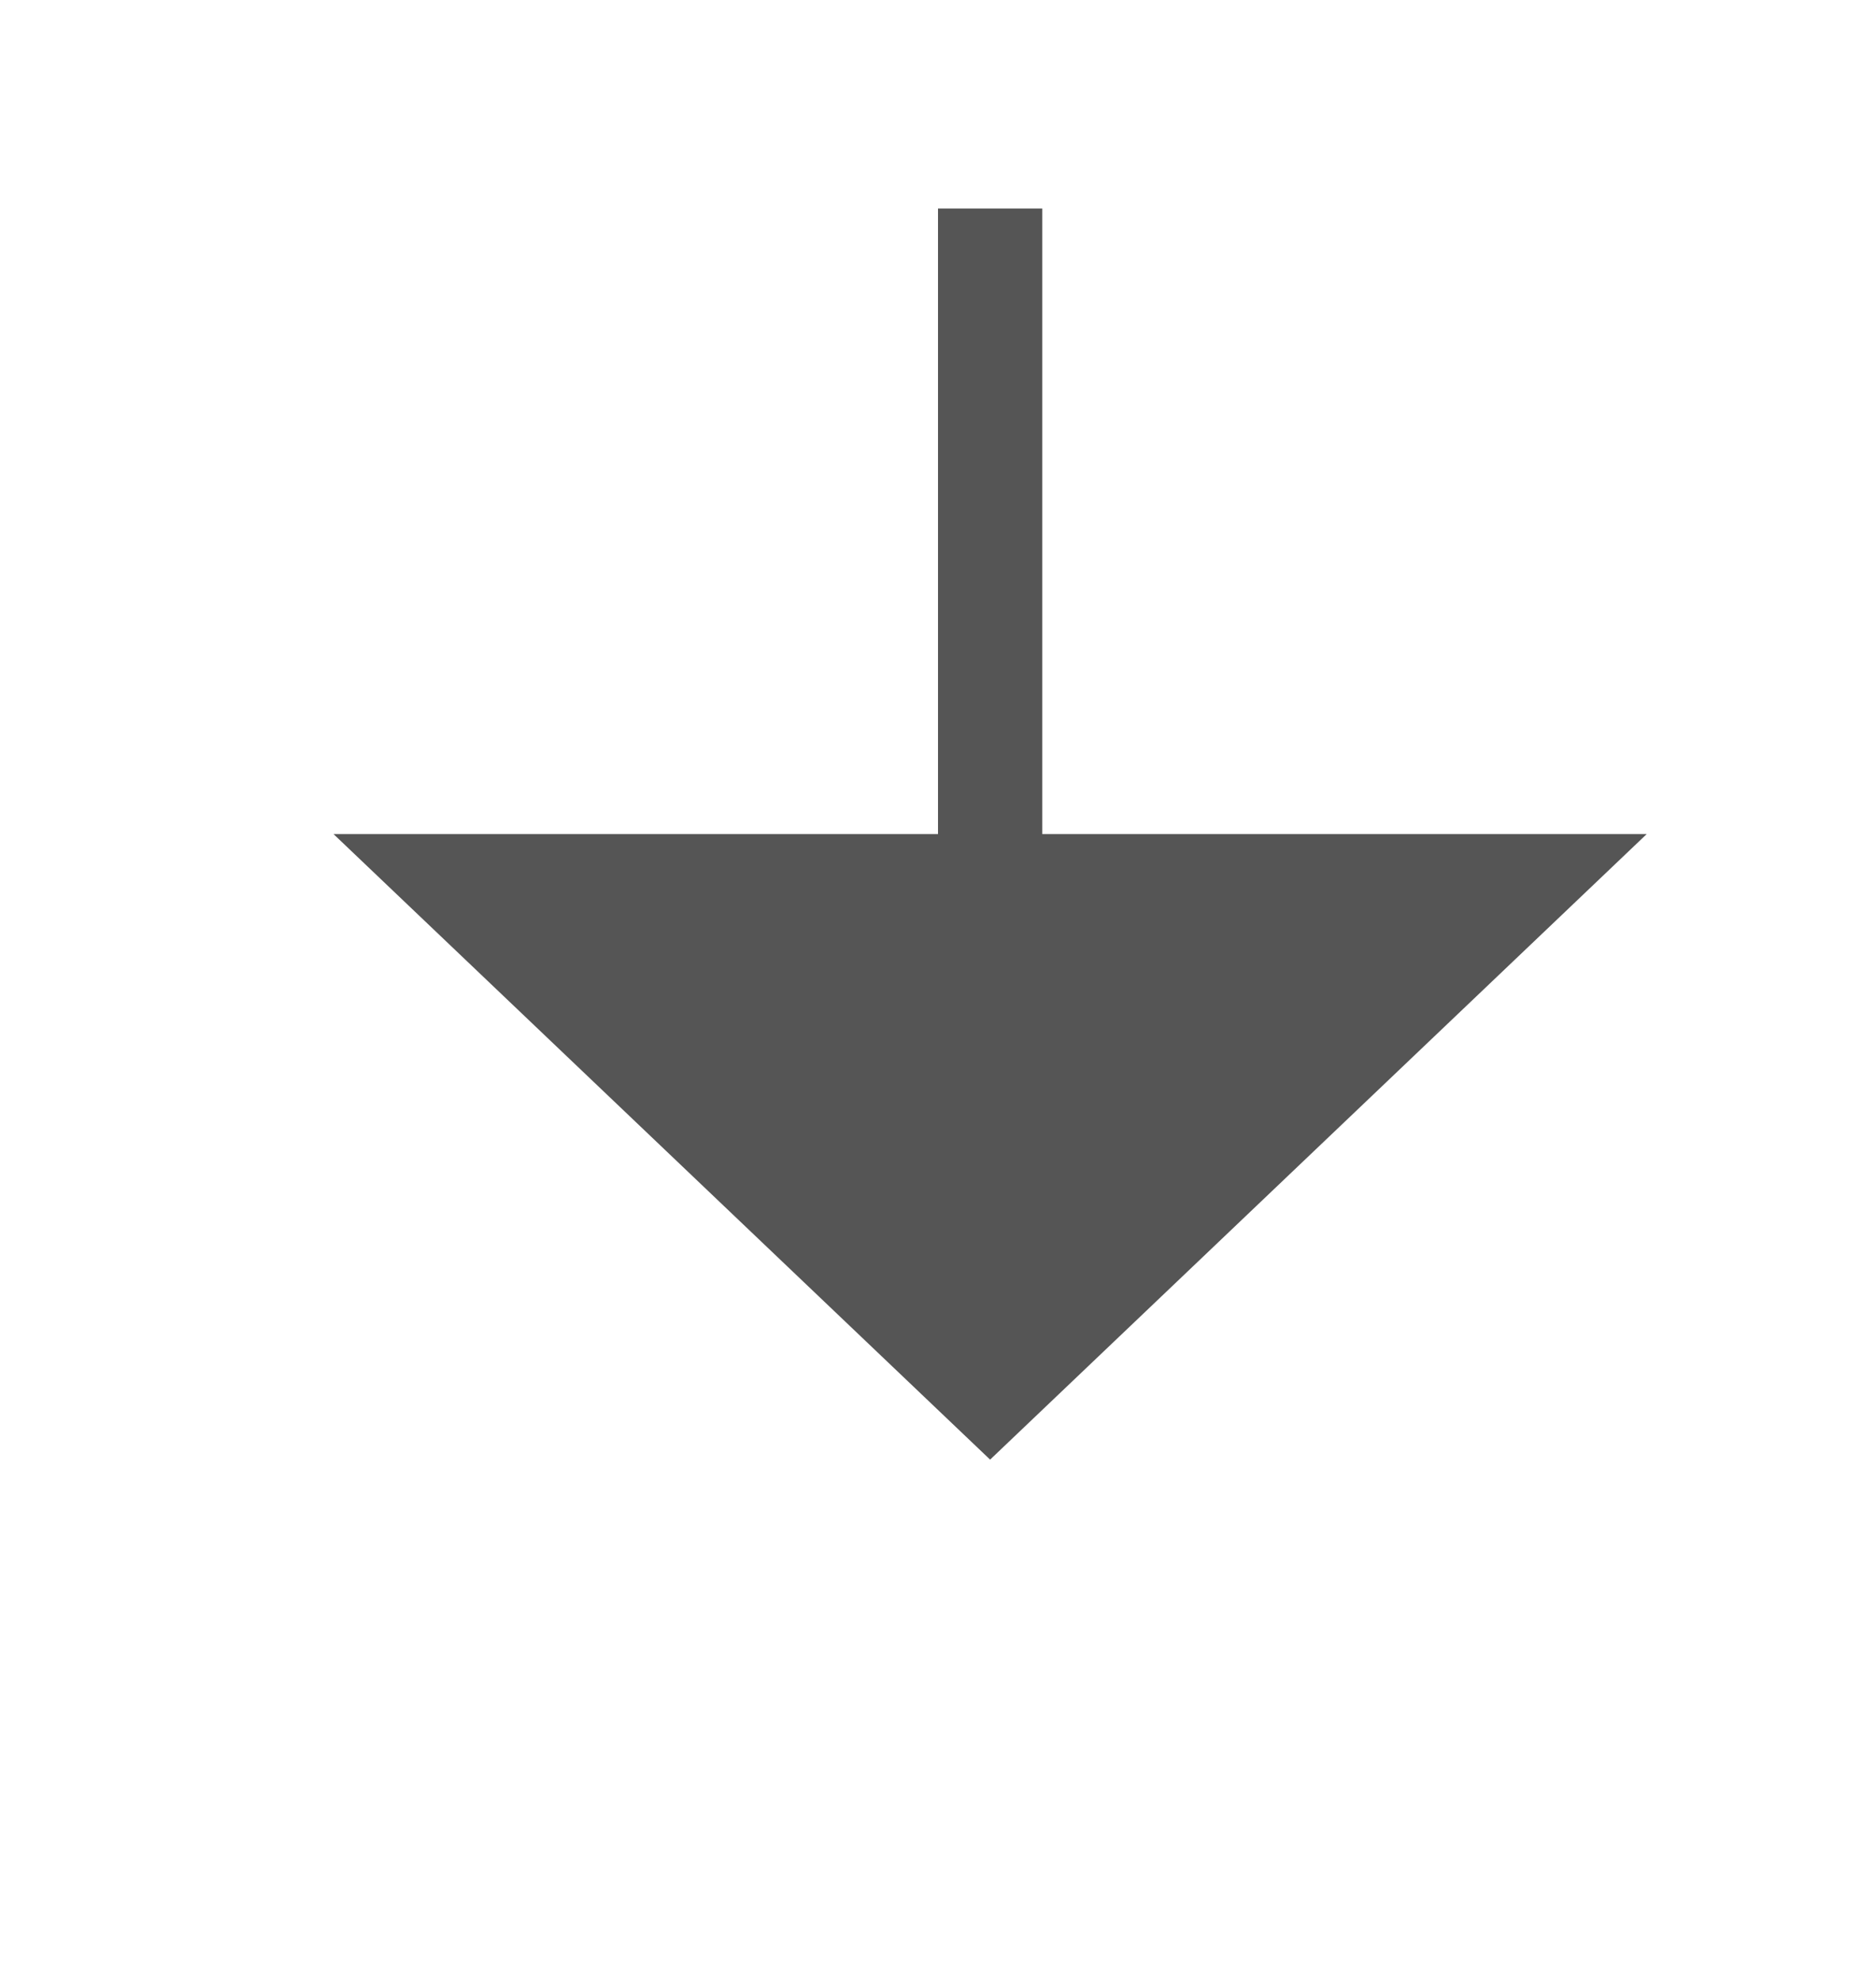 ﻿<?xml version="1.0" encoding="utf-8"?>
<svg version="1.1" xmlns:xlink="http://www.w3.org/1999/xlink" width="18px" height="19px" preserveAspectRatio="xMidYMin meet" viewBox="358 305  16 19" xmlns="http://www.w3.org/2000/svg">
  <defs>
    <mask fill="white" id="clip290">
      <path d="M 344.062 281  L 387.938 281  L 387.938 307  L 344.062 307  Z M 344.062 270  L 387.938 270  L 387.938 327  L 344.062 327  Z " fill-rule="evenodd" />
    </mask>
  </defs>
  <path d="M 366.5 281  L 366.5 270  M 366.5 307  L 366.5 314  " stroke-width="1" stroke="#555555" fill="none" />
  <path d="M 360.2 313  L 366.5 319  L 372.8 313  L 360.2 313  Z " fill-rule="nonzero" fill="#555555" stroke="none" mask="url(#clip290)" />
</svg>